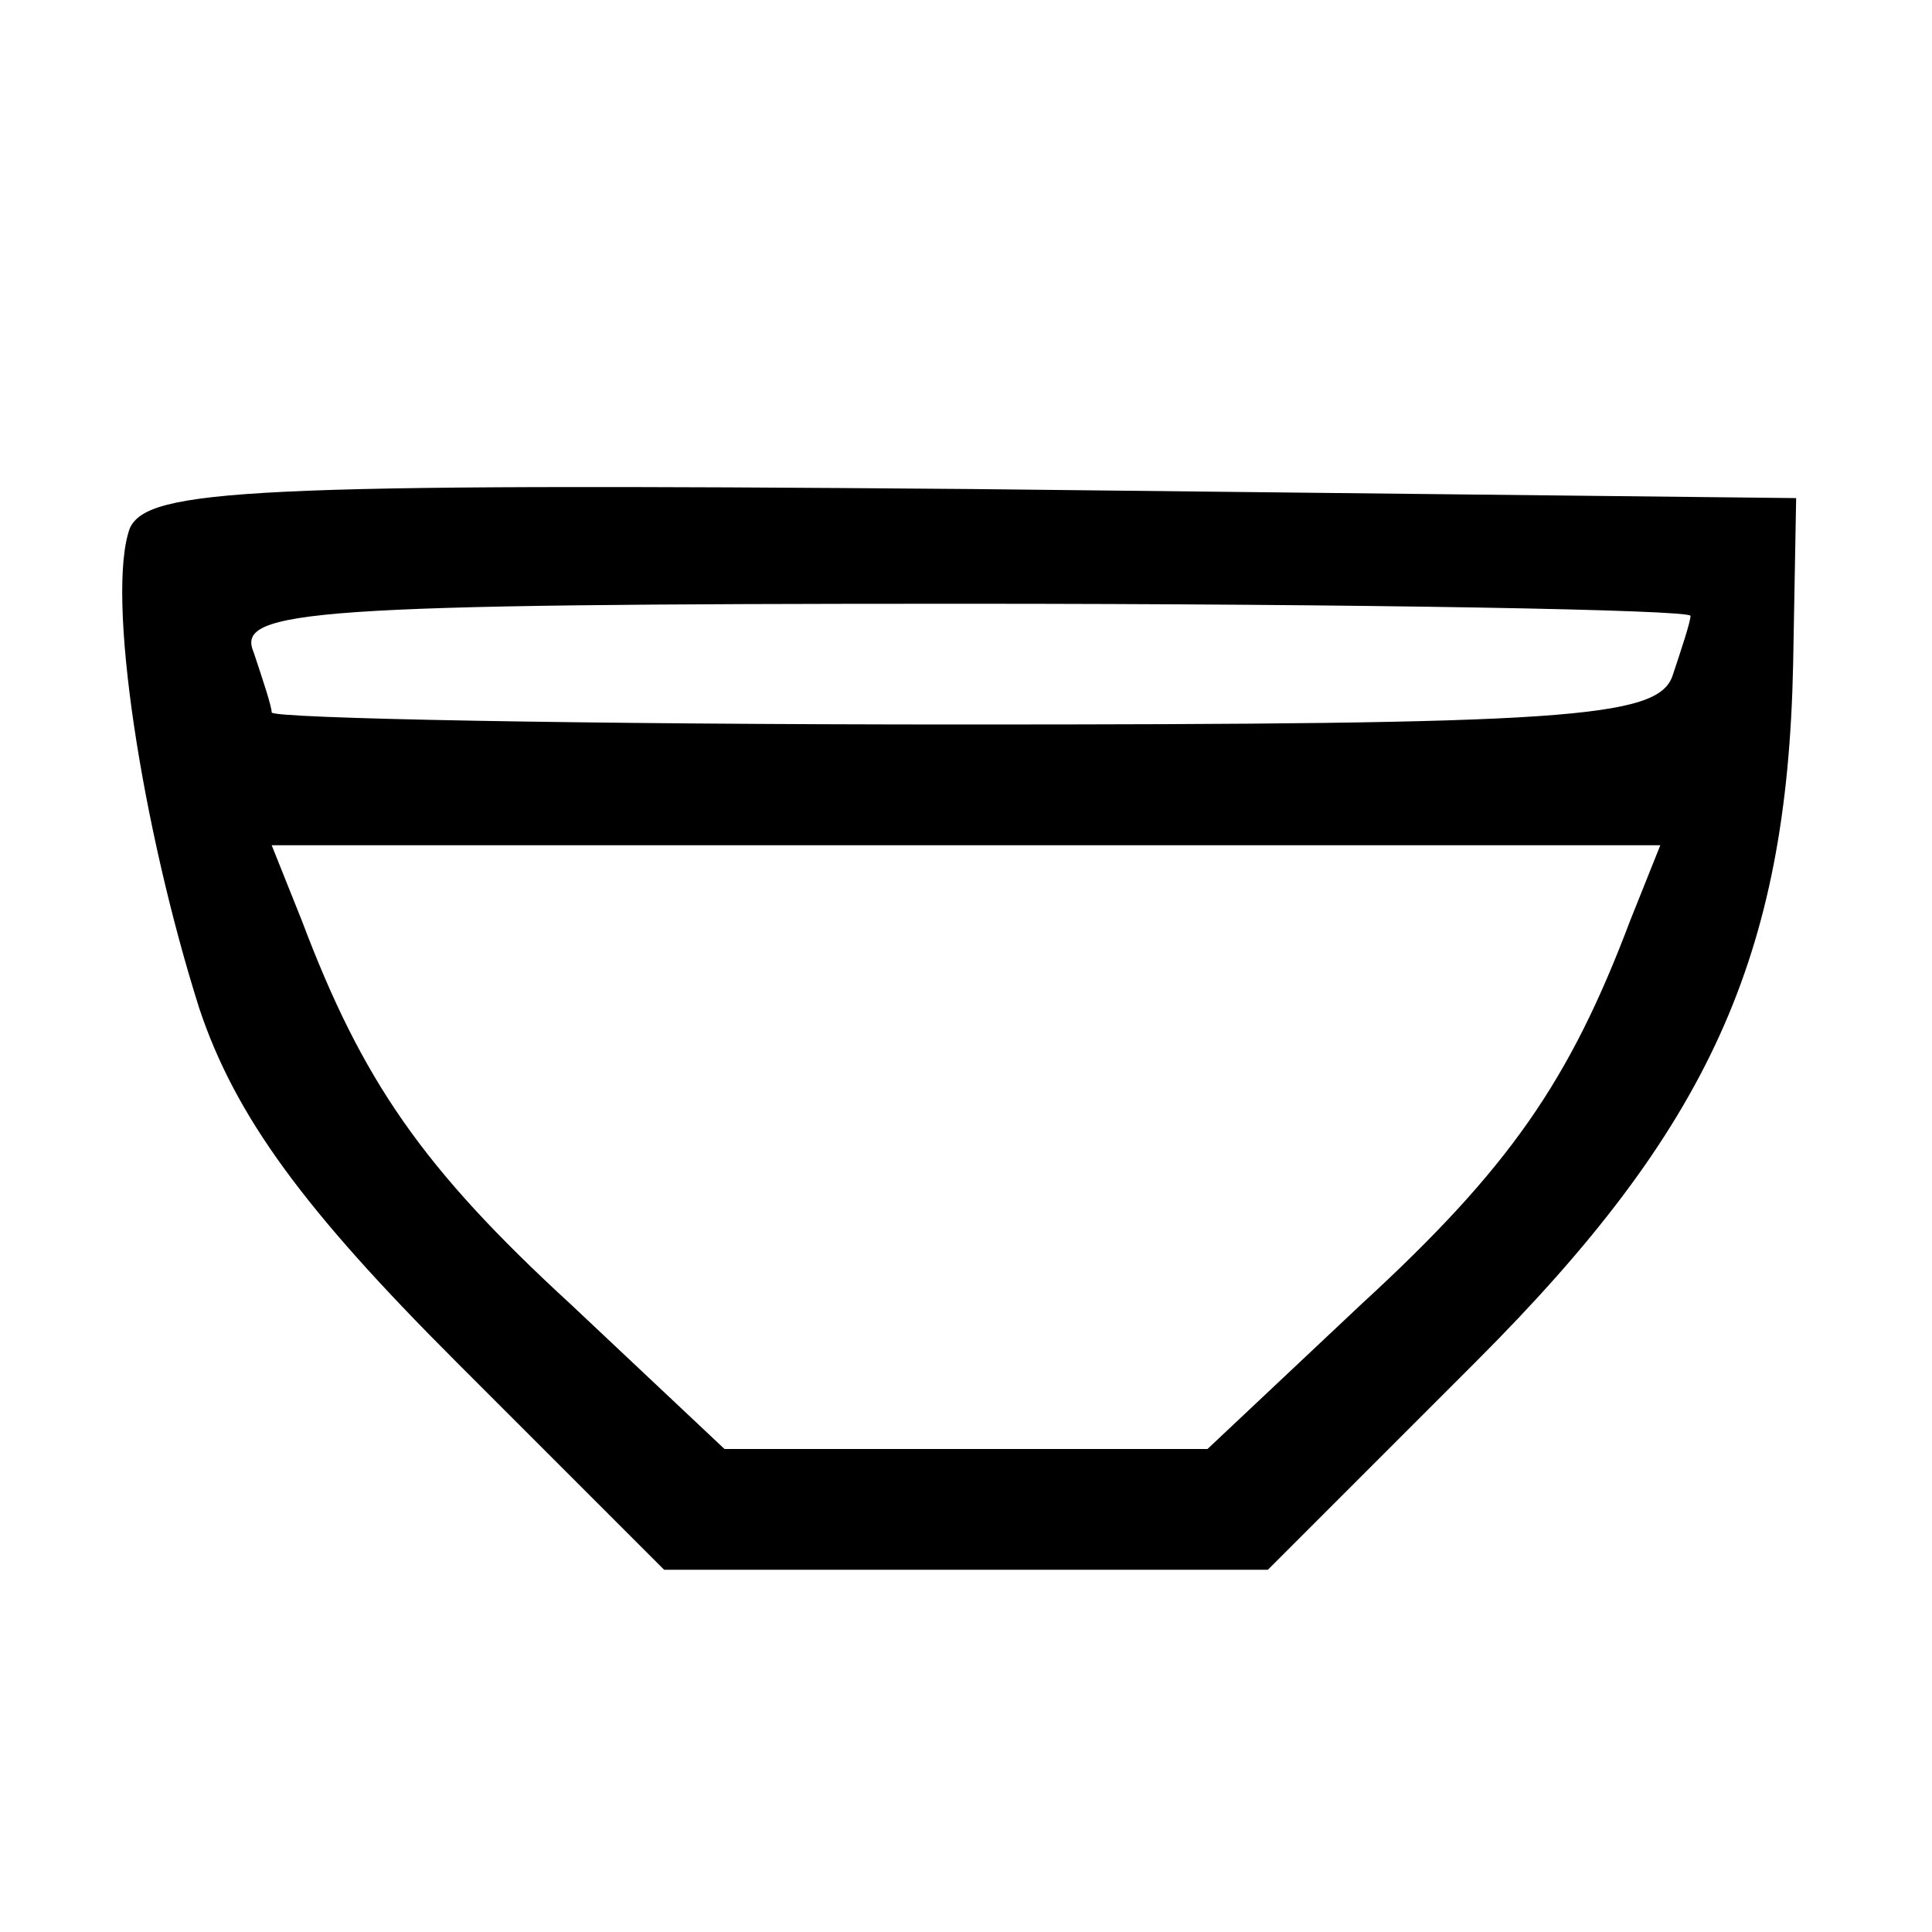 <?xml version="1.0" standalone="no"?>
<!DOCTYPE svg PUBLIC "-//W3C//DTD SVG 20010904//EN"
 "http://www.w3.org/TR/2001/REC-SVG-20010904/DTD/svg10.dtd">
<svg version="1.0" xmlns="http://www.w3.org/2000/svg"
 width="64pt" height="64pt" viewBox="0 0 64 64"
 preserveAspectRatio="xMidYMid meet">

<g transform="translate(0,64) scale(0.1,-0.1)"
fill="#000000" stroke="none">
<path d="M43 465 c-8 -22 4 -99 23 -159 12 -36 35 -67 85 -117 l69 -69 100 0
100 0 69 69 c77 77 103 134 105 231 l1 55 -273 3 c-240 2 -273 0 -279 -13z
m517 -29 c0 -2 -3 -11 -6 -20 -5 -14 -36 -16 -235 -16 -126 0 -229 2 -229 4 0
2 -3 11 -6 20 -6 14 19 16 235 16 133 0 241 -2 241 -4z m-20 -101 c-20 -53
-40 -82 -89 -127 l-51 -48 -80 0 -80 0 -51 48 c-49 45 -69 74 -89 127 l-10 25
230 0 230 0 -10 -25z"/>
</g>
</svg>
